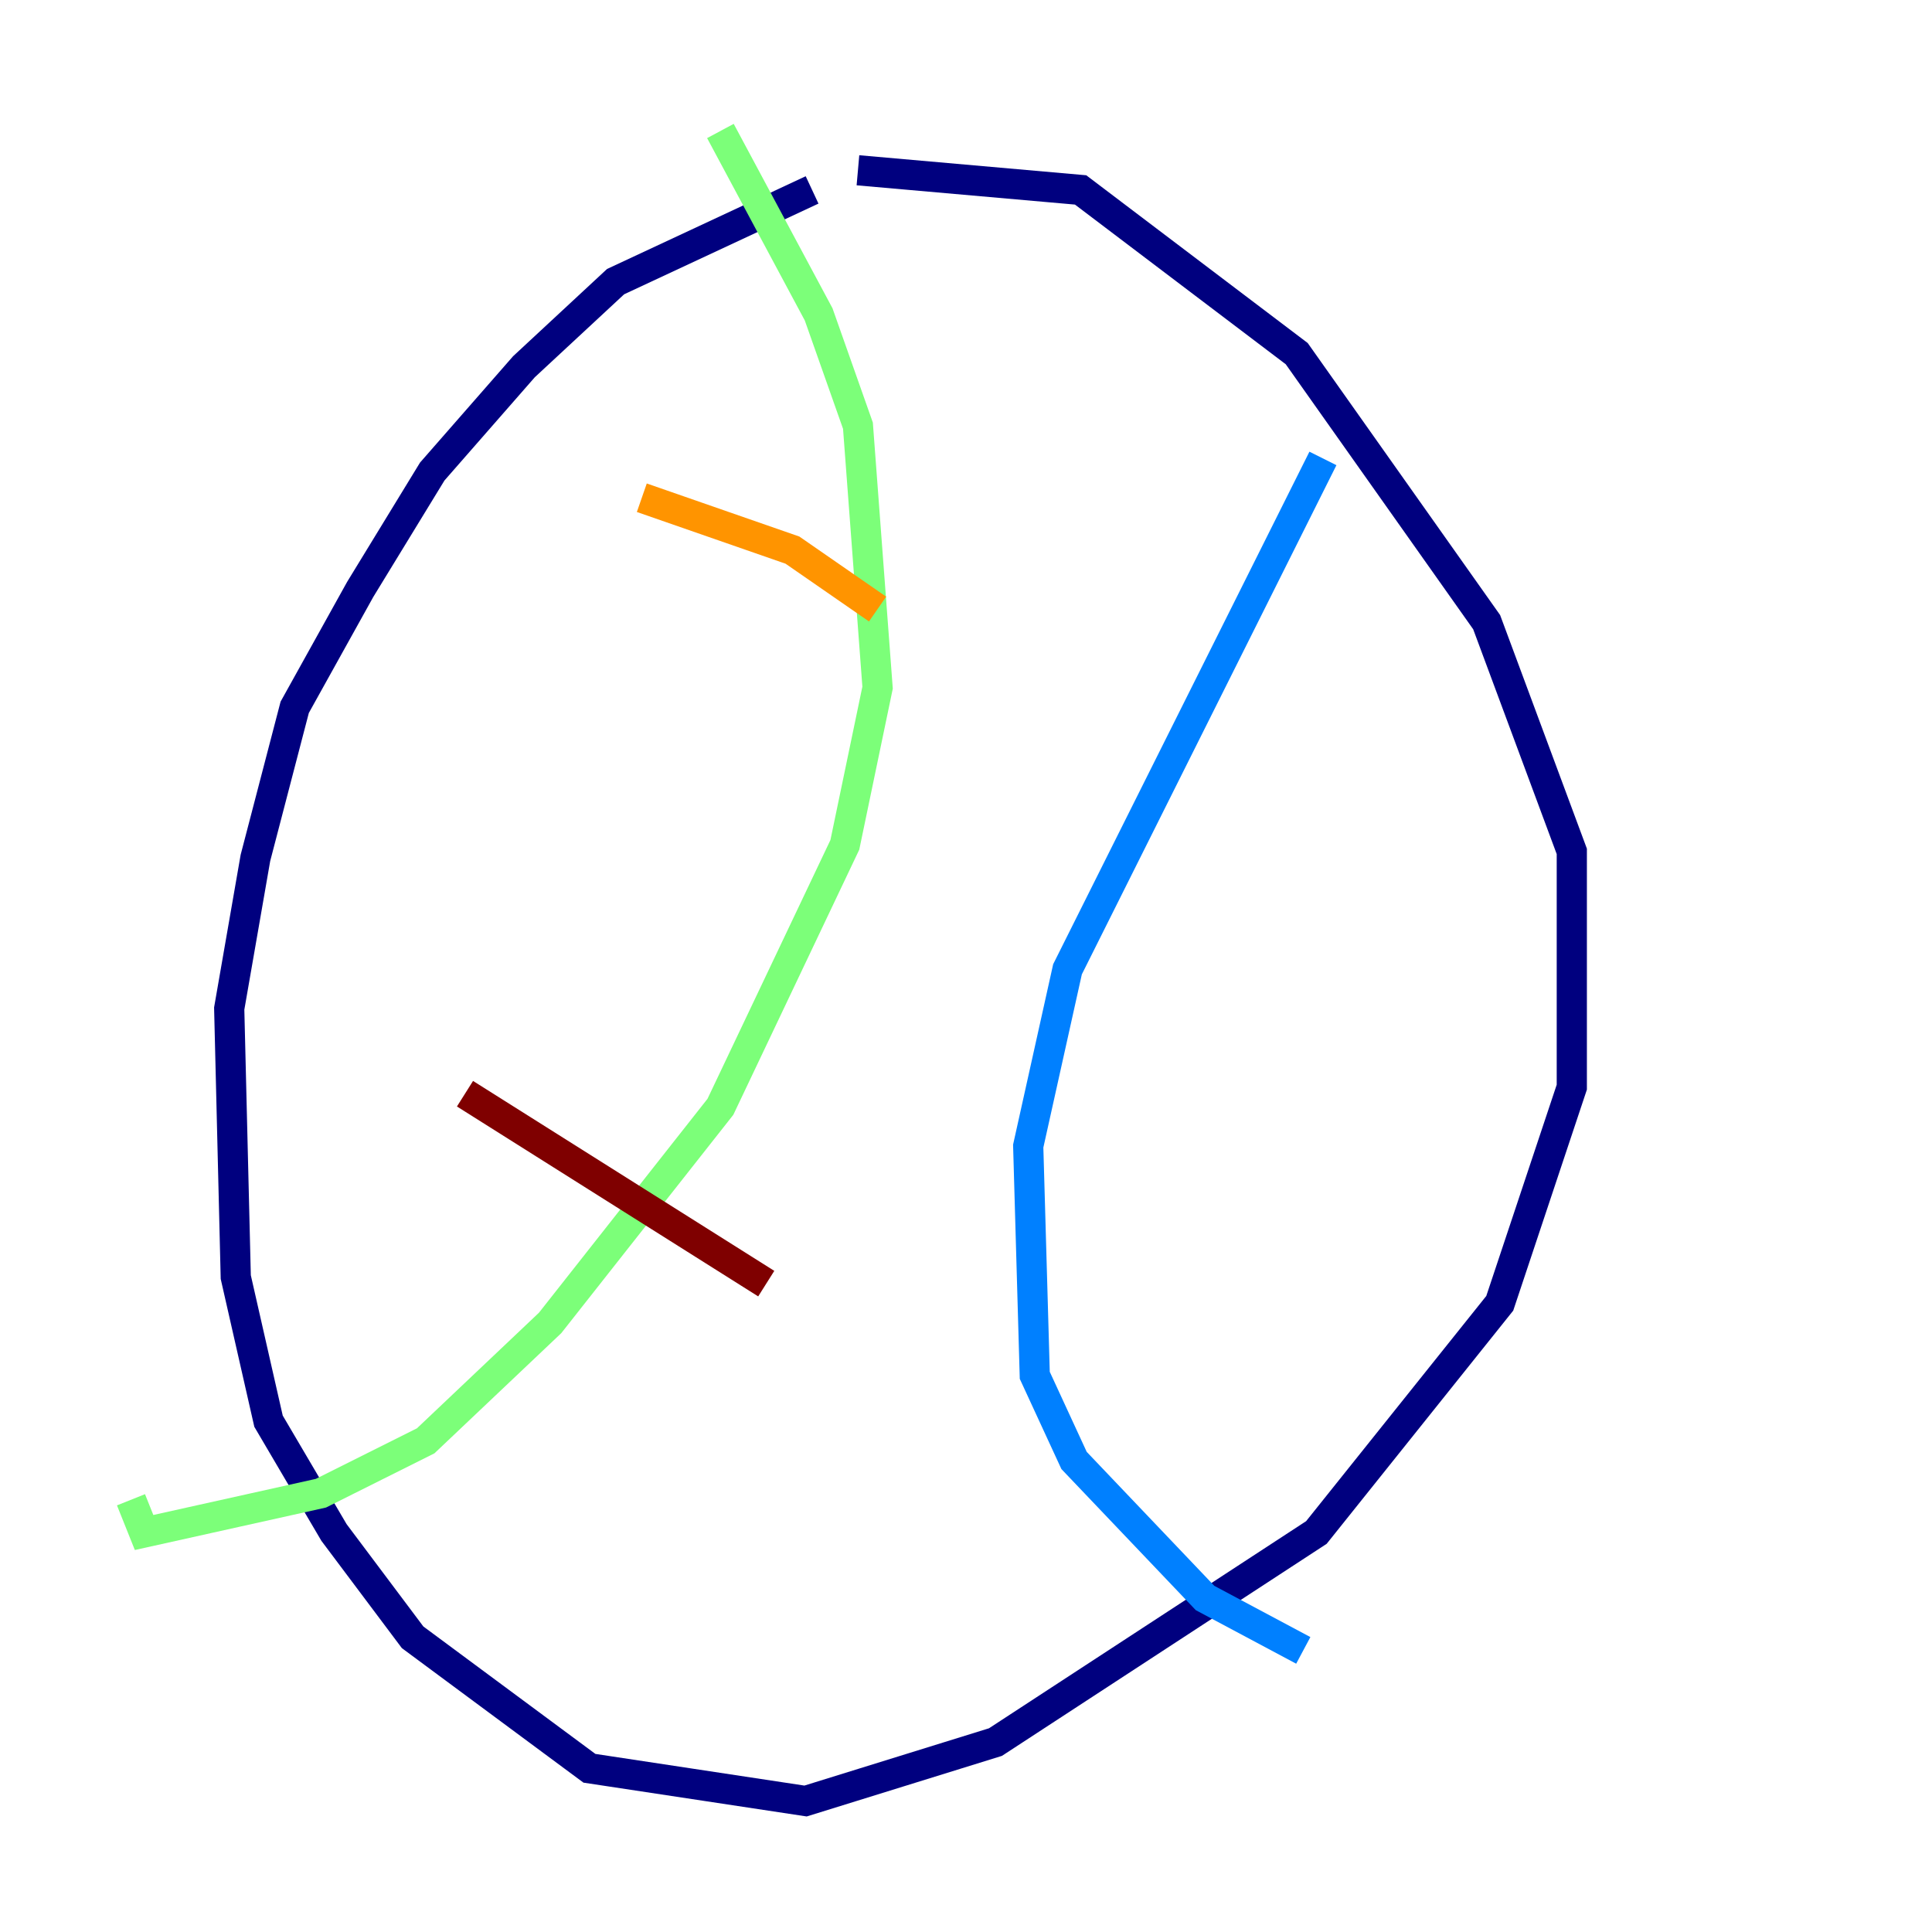 <?xml version="1.0" encoding="utf-8" ?>
<svg baseProfile="tiny" height="128" version="1.2" viewBox="0,0,128,128" width="128" xmlns="http://www.w3.org/2000/svg" xmlns:ev="http://www.w3.org/2001/xml-events" xmlns:xlink="http://www.w3.org/1999/xlink"><defs /><polyline fill="none" points="53.803,12.583 40.786,18.658 34.712,24.298 28.637,31.241 23.864,39.051 19.525,46.861 16.922,56.841 15.186,66.82 15.62,84.61 17.79,94.156 22.129,101.532 27.336,108.475 39.051,117.153 53.37,119.322 65.953,115.417 87.214,101.532 99.363,86.346 104.136,72.027 104.136,56.407 98.495,41.22 85.912,23.43 71.593,12.583 56.841,11.281" stroke="#00007f" stroke-width="2" /><polyline fill="none" points="87.647,30.373 70.725,64.217 68.122,75.932 68.556,91.119 71.159,96.759 79.837,105.871 86.346,109.342" stroke="#0080ff" stroke-width="2" /><polyline fill="none" points="47.729,8.678 54.237,20.827 56.841,28.203 58.142,45.559 55.973,55.973 47.729,73.329 36.447,87.647 28.203,95.458 21.261,98.929 9.546,101.532 8.678,99.363" stroke="#7cff79" stroke-width="2" /><polyline fill="none" points="42.522,32.976 52.502,36.447 58.142,40.352" stroke="#ff9400" stroke-width="2" /><polyline fill="none" points="30.807,72.461 50.766,85.044" stroke="#7f0000" stroke-width="2" /></svg>